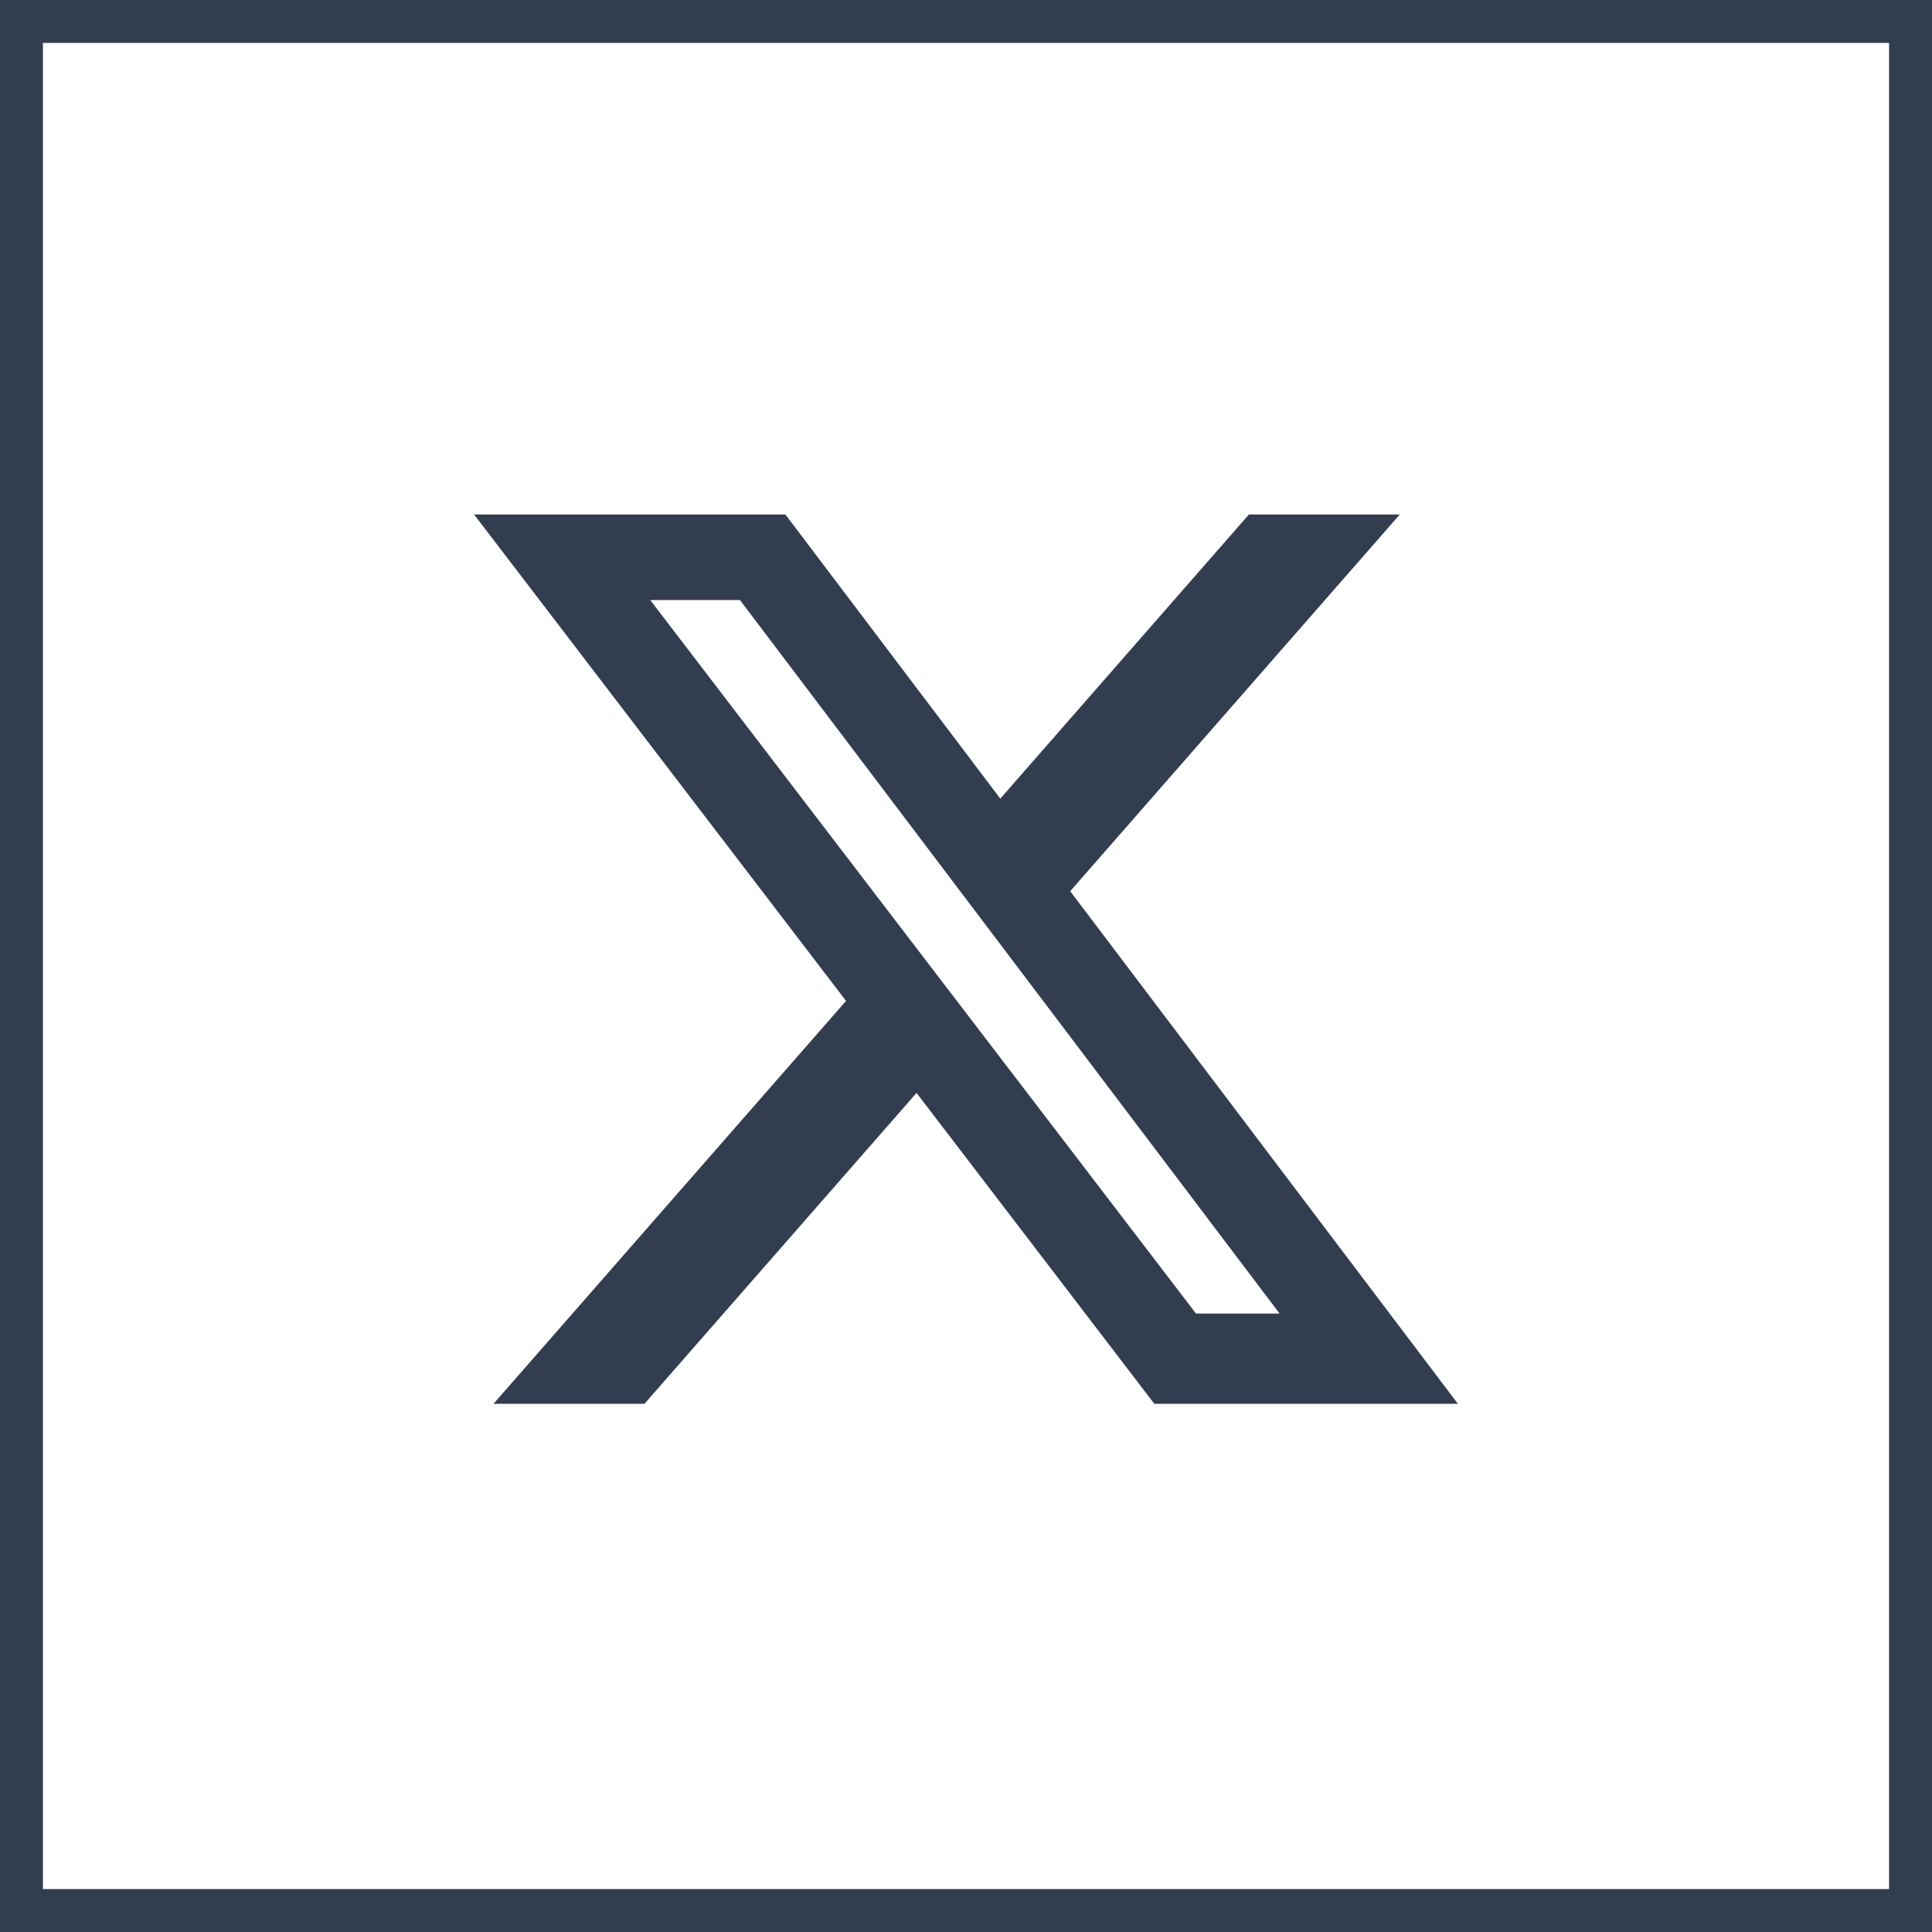<svg width="45" height="45" viewBox="0 0 45 45" fill="none" xmlns="http://www.w3.org/2000/svg">
<rect x="0.5" y="0.5" width="44" height="44" stroke="#323D50"/>
<path d="M29.09 11.983H32.604L24.927 20.758L33.958 32.698H26.887L21.348 25.456L15.01 32.698H11.494L19.706 23.313L11.042 11.983H18.293L23.299 18.602L29.09 11.983ZM27.857 30.595H29.804L17.235 13.976H15.145L27.857 30.595Z" fill="#323D50"/>
</svg>
